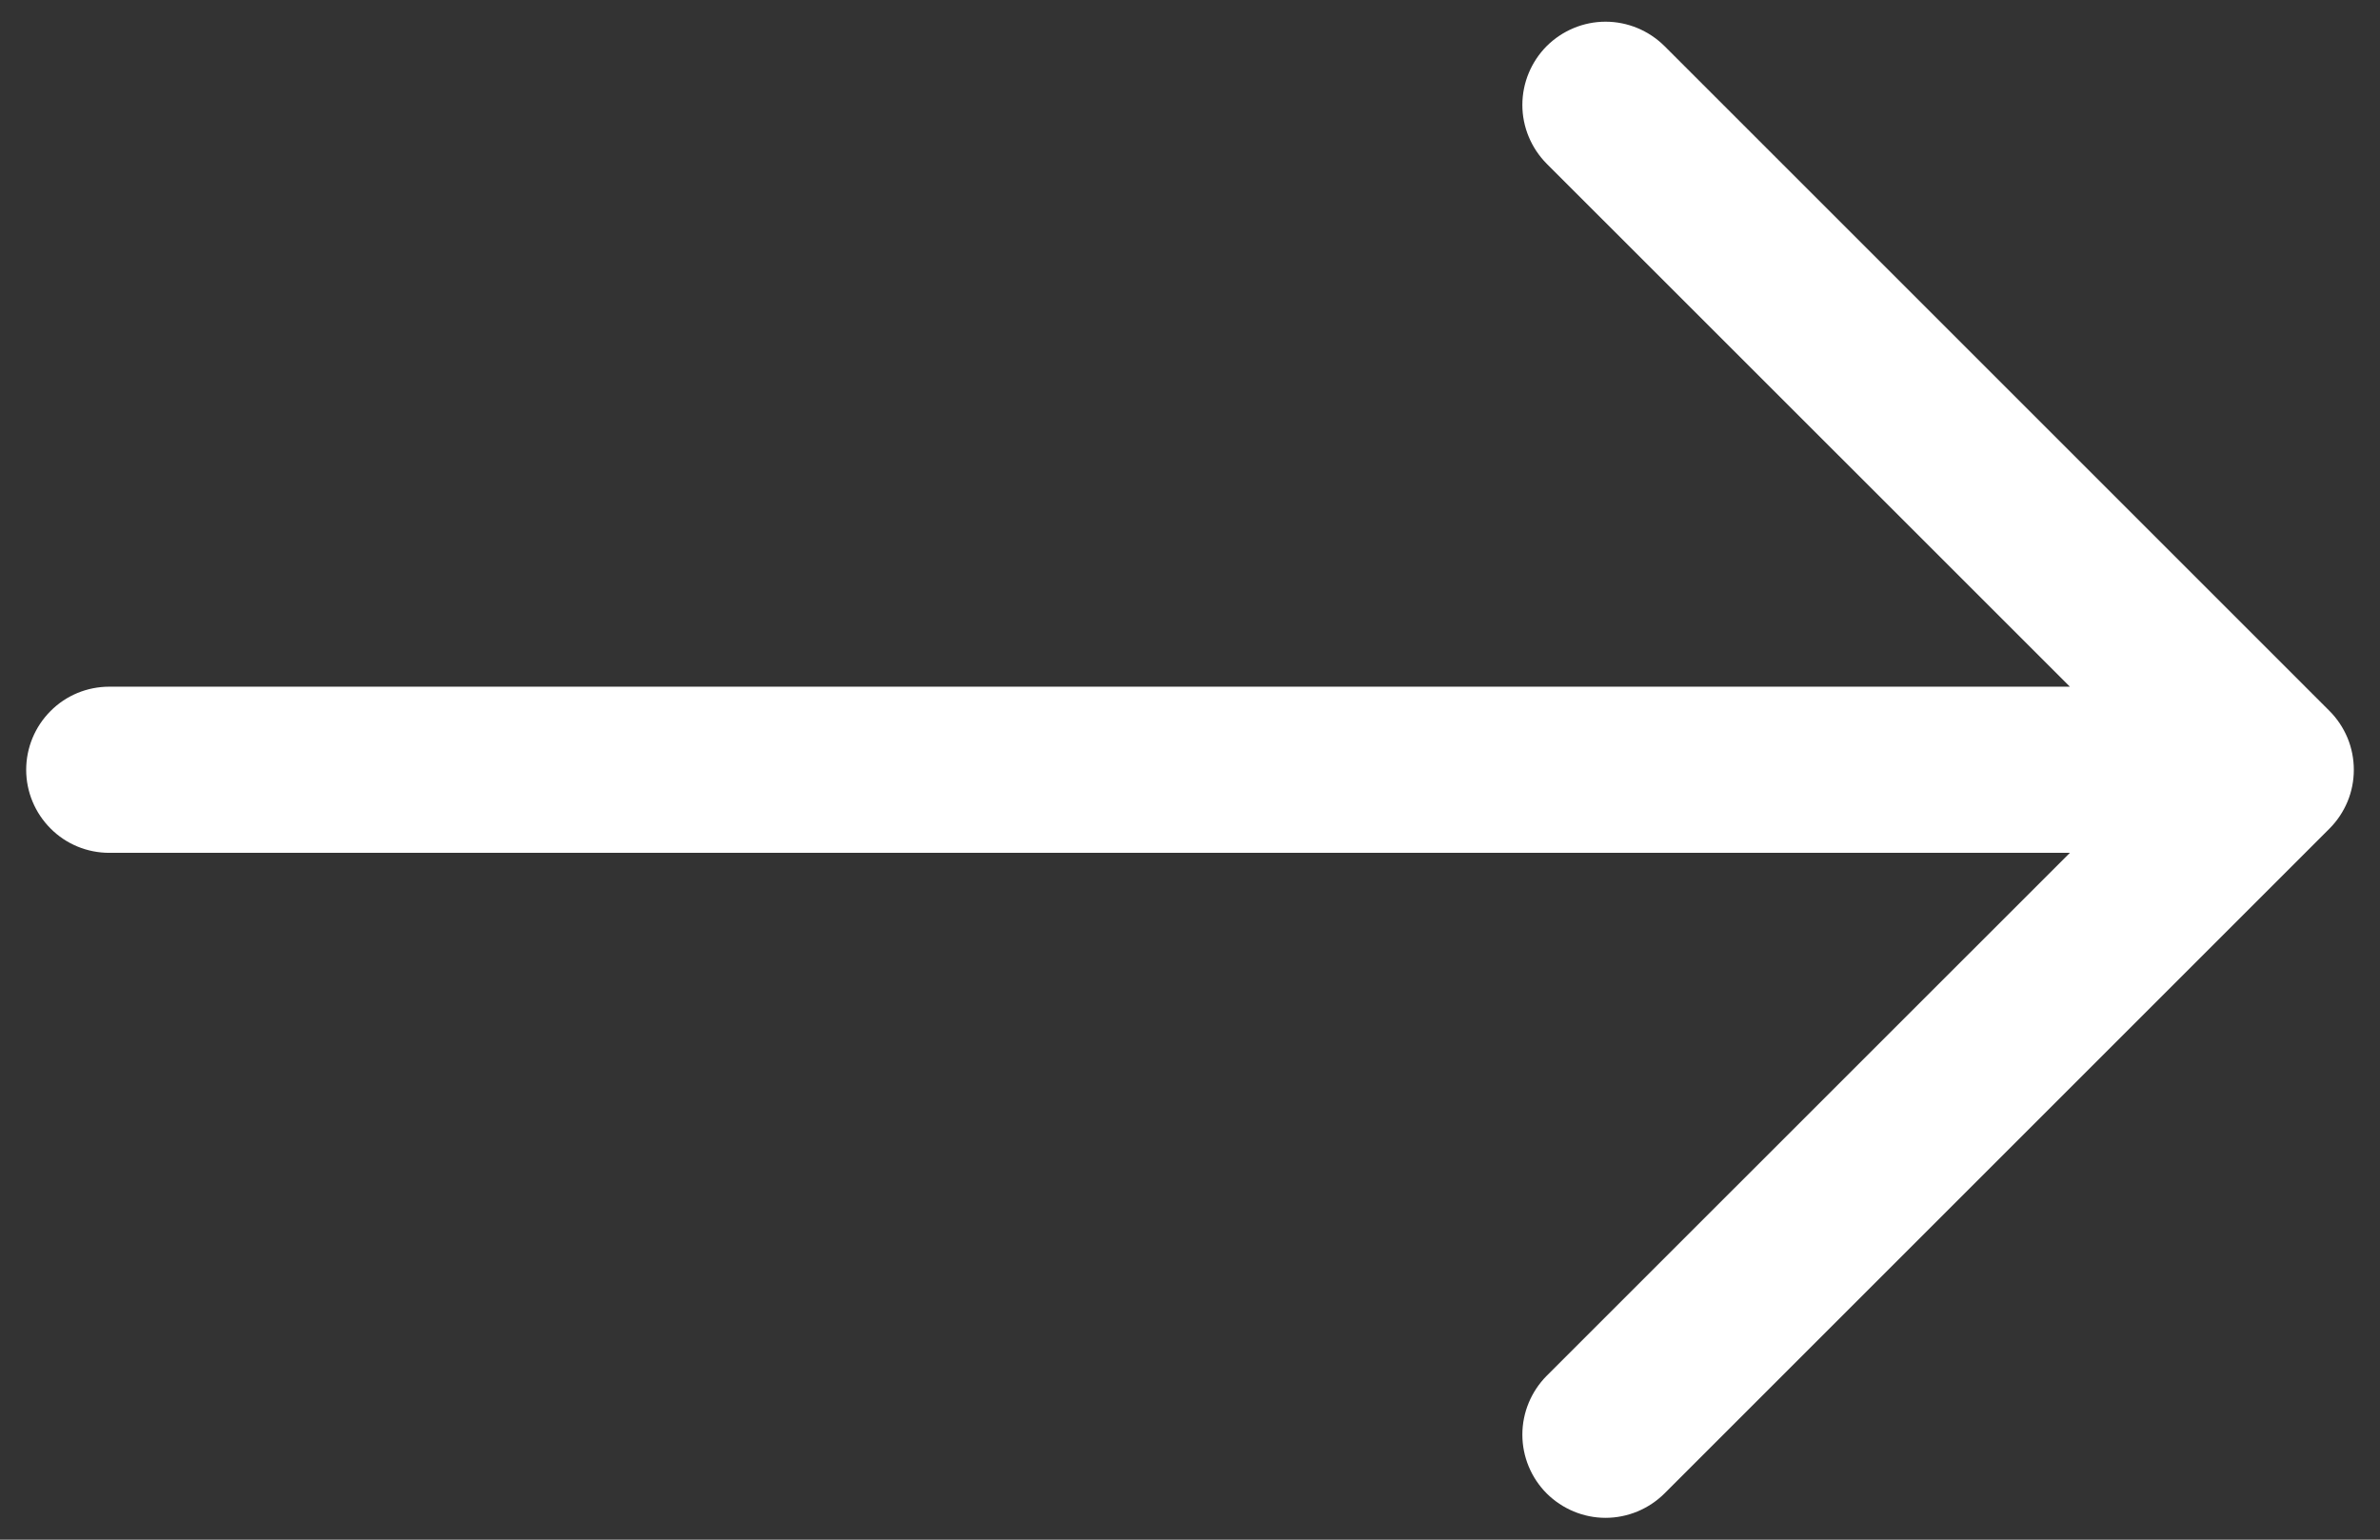 <svg width="17" height="11" viewBox="0 0 17 11" fill="none" xmlns="http://www.w3.org/2000/svg">
<rect x="0" y="0" width="17" height="11" fill="#333333" stroke="none"/>
<path fill-rule="evenodd" clip-rule="evenodd" d="M0.187 5.5C0.187 5.342 0.25 5.191 0.361 5.08C0.472 4.968 0.623 4.906 0.781 4.906L14.785 4.906L11.048 1.17C10.937 1.058 10.874 0.907 10.874 0.75C10.874 0.592 10.937 0.441 11.048 0.329C11.16 0.218 11.311 0.155 11.468 0.155C11.626 0.155 11.777 0.218 11.889 0.329L16.639 5.079C16.694 5.134 16.738 5.2 16.768 5.272C16.798 5.344 16.813 5.422 16.813 5.5C16.813 5.578 16.798 5.655 16.768 5.727C16.738 5.799 16.694 5.865 16.639 5.92L11.889 10.67C11.777 10.781 11.626 10.844 11.468 10.844C11.311 10.844 11.16 10.781 11.048 10.67C10.937 10.559 10.874 10.407 10.874 10.25C10.874 10.092 10.937 9.941 11.048 9.829L14.785 6.093L0.781 6.093C0.623 6.093 0.472 6.031 0.361 5.919C0.25 5.808 0.187 5.657 0.187 5.5Z" fill="white"/>
</svg>
